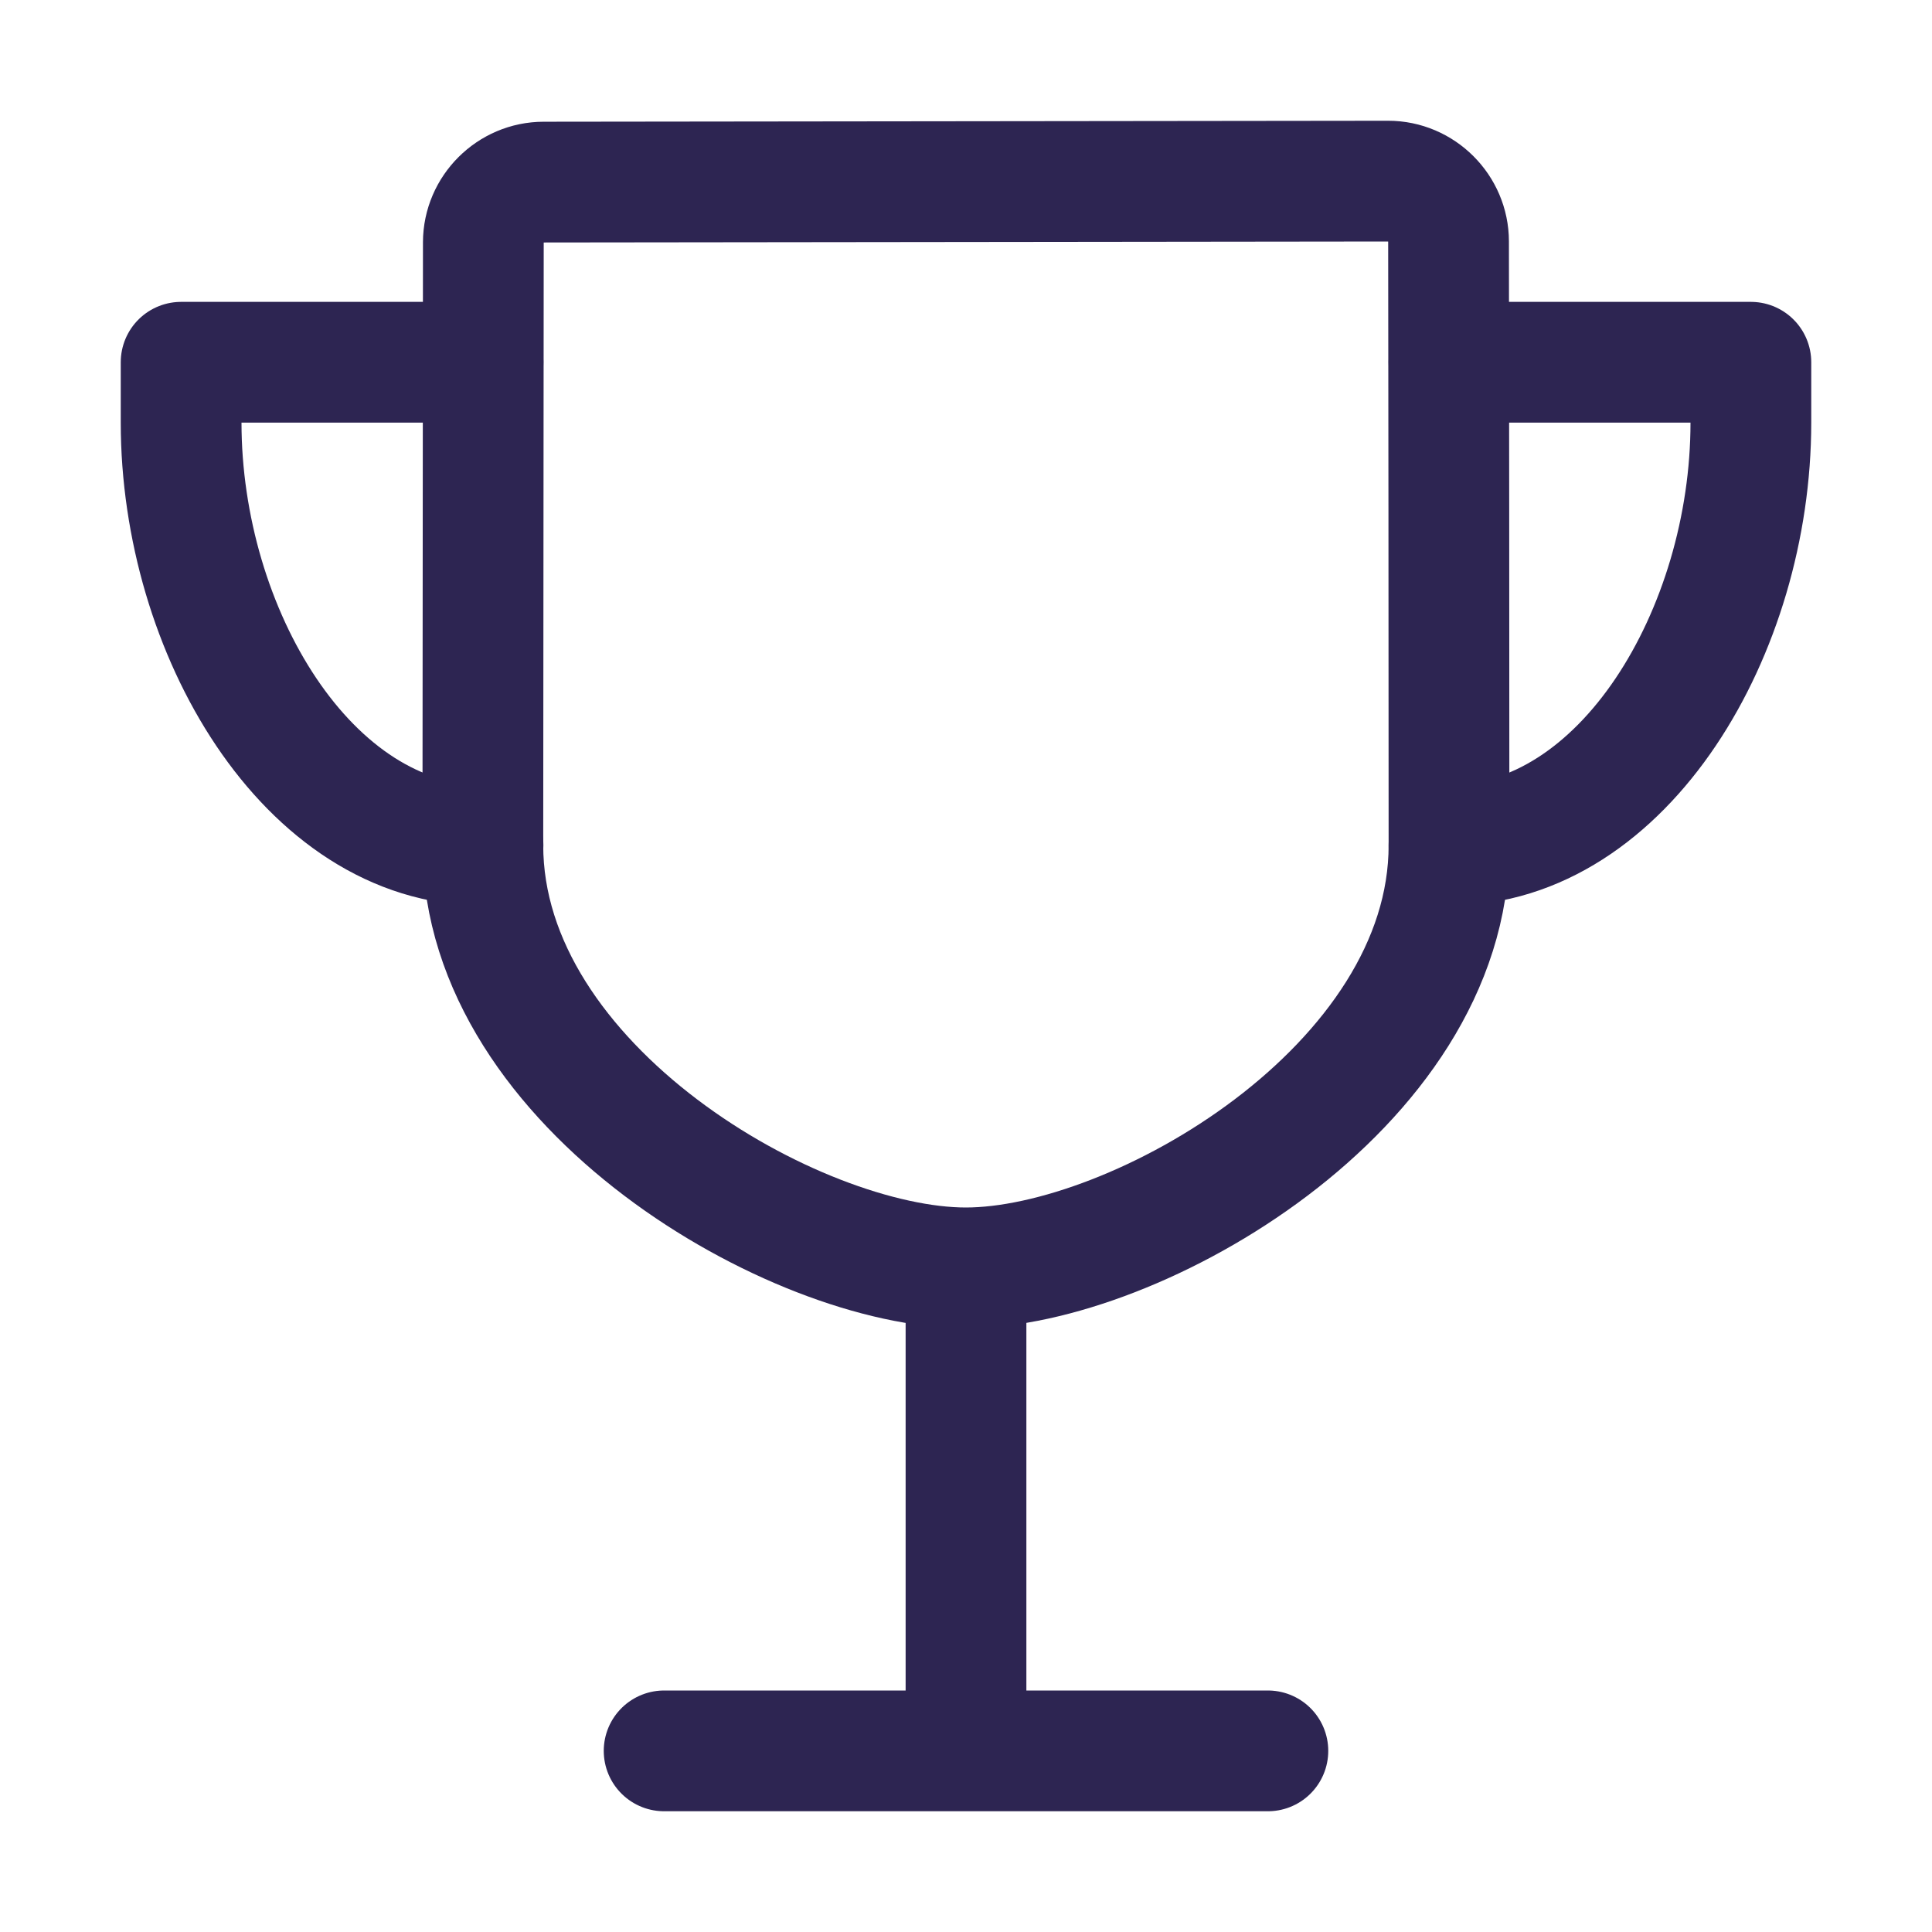 <?xml version="1.0" encoding="UTF-8" standalone="no"?>
<!DOCTYPE svg PUBLIC "-//W3C//DTD SVG 1.1//EN" "http://www.w3.org/Graphics/SVG/1.1/DTD/svg11.dtd">
<svg width="100%" height="100%" viewBox="0 0 512 512" version="1.1" xmlns="http://www.w3.org/2000/svg" xmlns:xlink="http://www.w3.org/1999/xlink" xml:space="preserve" xmlns:serif="http://www.serif.com/" style="fill-rule:evenodd;clip-rule:evenodd;stroke-linecap:round;stroke-linejoin:round;">
    <path d="M176,464L336,464M256,464L256,336M384,224C384,173.36 383.92,89.37 383.88,64C383.88,55.223 376.657,48 367.88,48L144.09,48.26C135.332,48.26 128.117,55.452 128.09,64.21C128.09,94.79 127.96,193.38 127.96,224C127.96,288.28 210.96,336 255.96,336C300.96,336 384,288.28 384,224Z" style="fill:none;fill-rule:nonzero;stroke:rgb(45,37,82);stroke-width:32px;"/>
    <path d="M128,96L48,96L48,112C48,167.22 81.55,224 128,224M384,96L464,96L464,112C464,167.22 430.45,224 384,224" style="fill:none;fill-rule:nonzero;stroke:rgb(45,37,82);stroke-width:32px;"/>
</svg>
